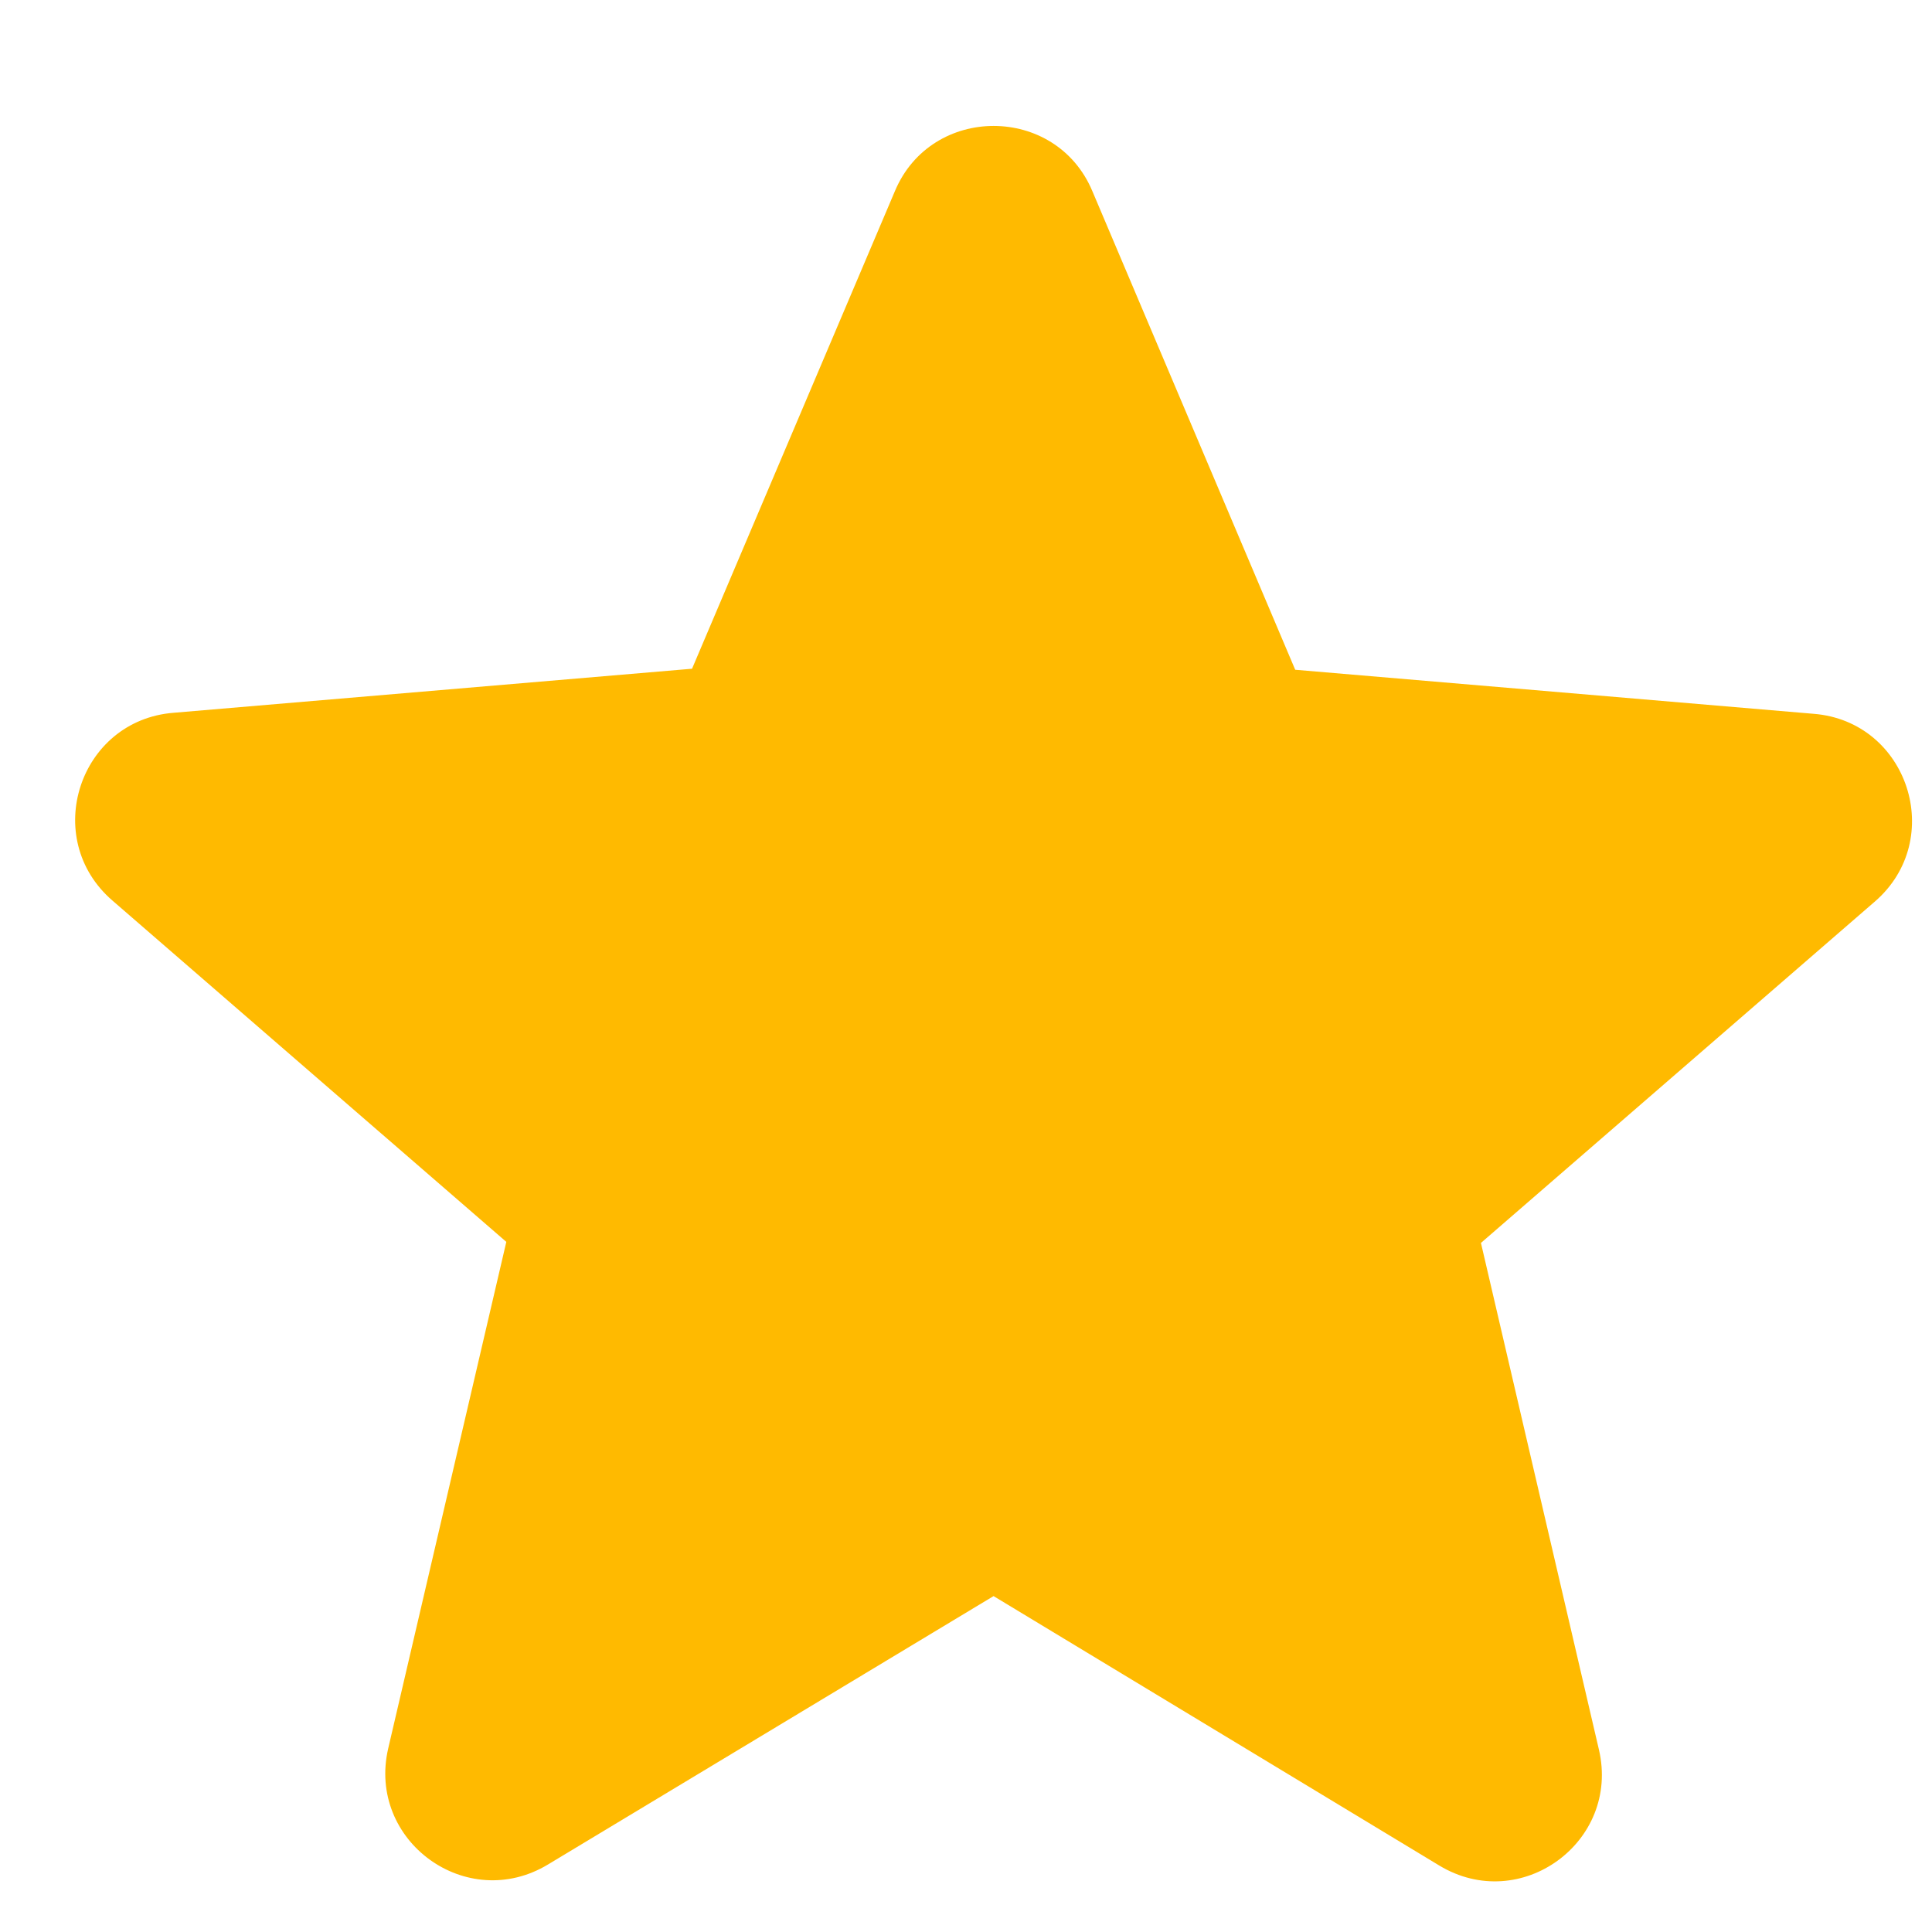 <svg width="15" height="15" viewBox="0 0 15 15" fill="none" xmlns="http://www.w3.org/2000/svg">
<path d="M7.714 12.392L11.173 14.483C11.806 14.867 12.581 14.3 12.414 13.584L11.498 9.65L14.556 7C15.114 6.517 14.814 5.6 14.081 5.542L10.056 5.2L8.481 1.484C8.198 0.809 7.231 0.809 6.948 1.484L5.373 5.192L1.348 5.534C0.614 5.592 0.314 6.509 0.873 6.992L3.931 9.642L3.014 13.575C2.848 14.292 3.623 14.858 4.256 14.475L7.714 12.392Z" fill="#FFBA00"/>
</svg>
